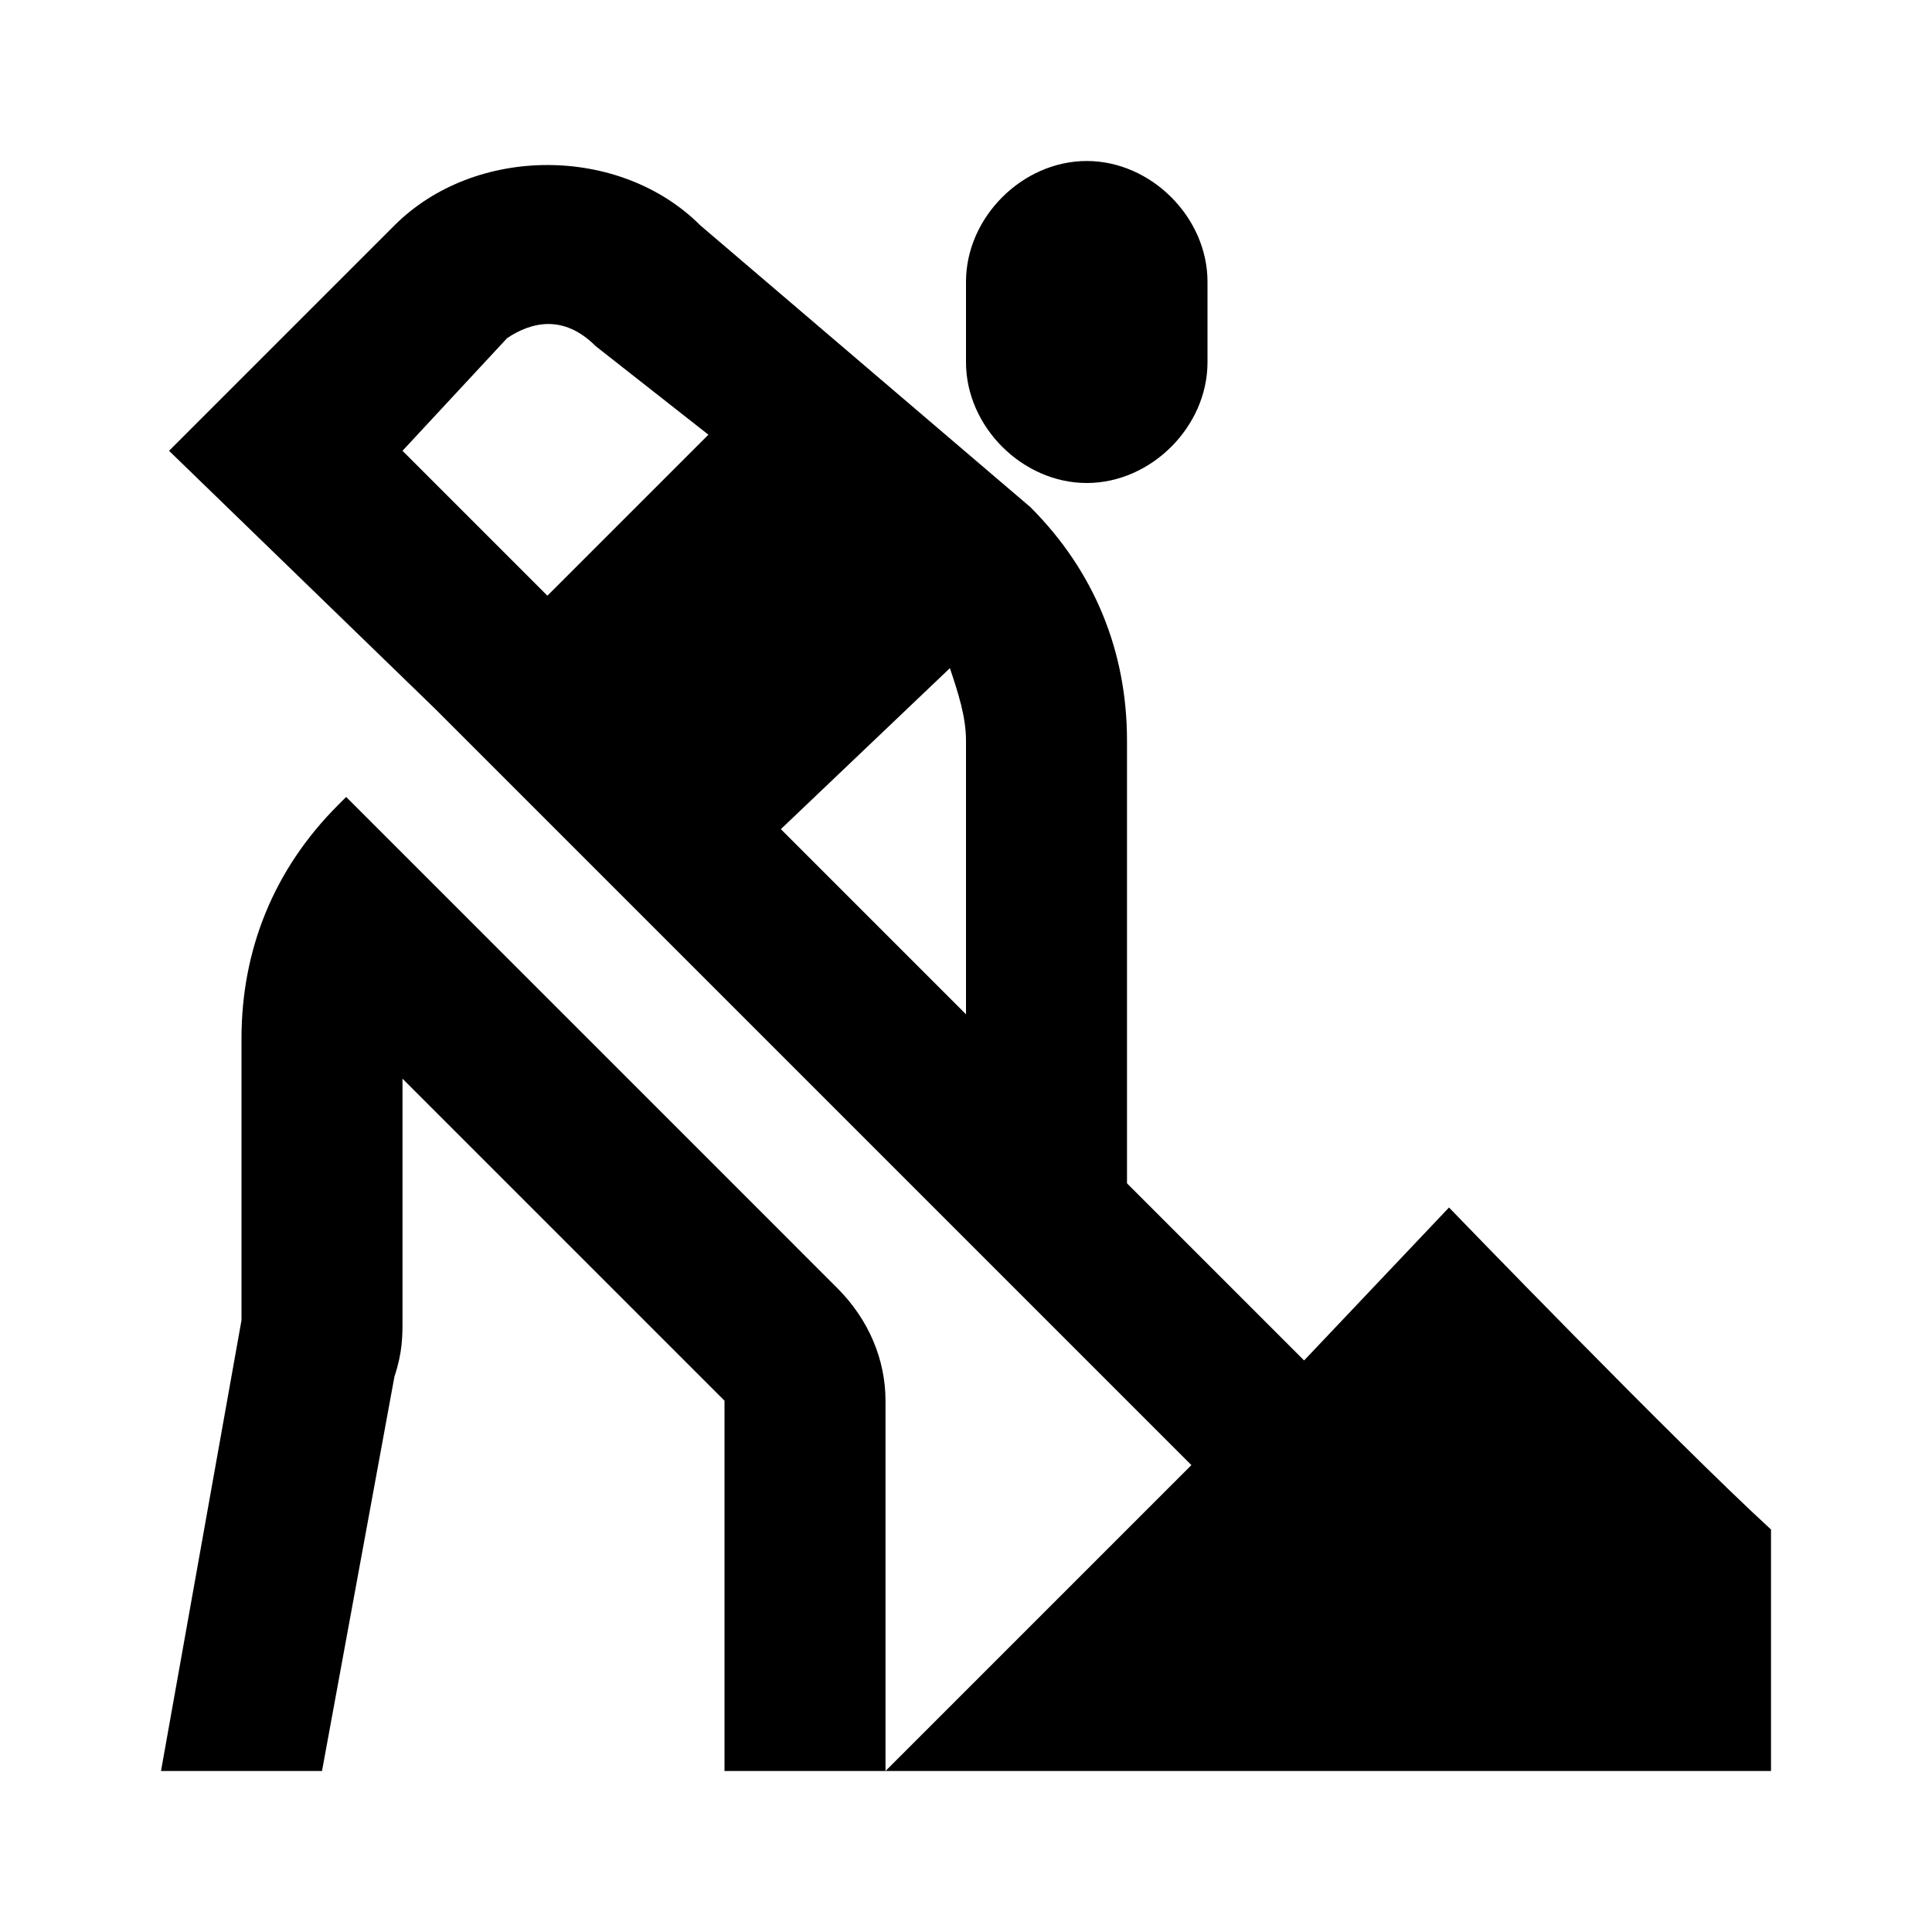 <svg width="24" height="24" viewBox="0 0 24 24" fill="none" xmlns="http://www.w3.org/2000/svg">
<path d="M15 3.5C15 3.5 15 4.4 15 4.5C15 5.3 14.3 6 13.5 6C12.7 6 12 5.3 12 4.5C12 4.4 12 3.5 12 3.5C12 2.7 12.7 2 13.5 2C14.3 2 15 2.7 15 3.5ZM22 19V22H11L14.8 18.2L8.3 11.7L5.4 8.8L2.1 5.6L3.5 4.2L4.9 2.8C5.9 1.8 7.7 1.8 8.7 2.8L12.8 6.3C13.6 7.1 14 8.1 14 9.2V14.7L16.2 16.9L18 15C18 15 20.8 17.9 22 19ZM6.8 7.4L8.8 5.4L7.4 4.3C7 3.9 6.6 4 6.3 4.2L5 5.6L6.8 7.4ZM9.7 10.3L12 12.6V9.2C12 8.9 11.9 8.6 11.8 8.3L9.7 10.3ZM7.2 12.8L4.3 9.9L4.2 10C3.4 10.8 3 11.8 3 12.9V16.4L2 22H4L4.9 17.1C5 16.8 5 16.6 5 16.4V13.4L9 17.4V22H11V17.4C11 16.9 10.8 16.4 10.4 16L7.2 12.8Z" fill="black"/>
</svg>
